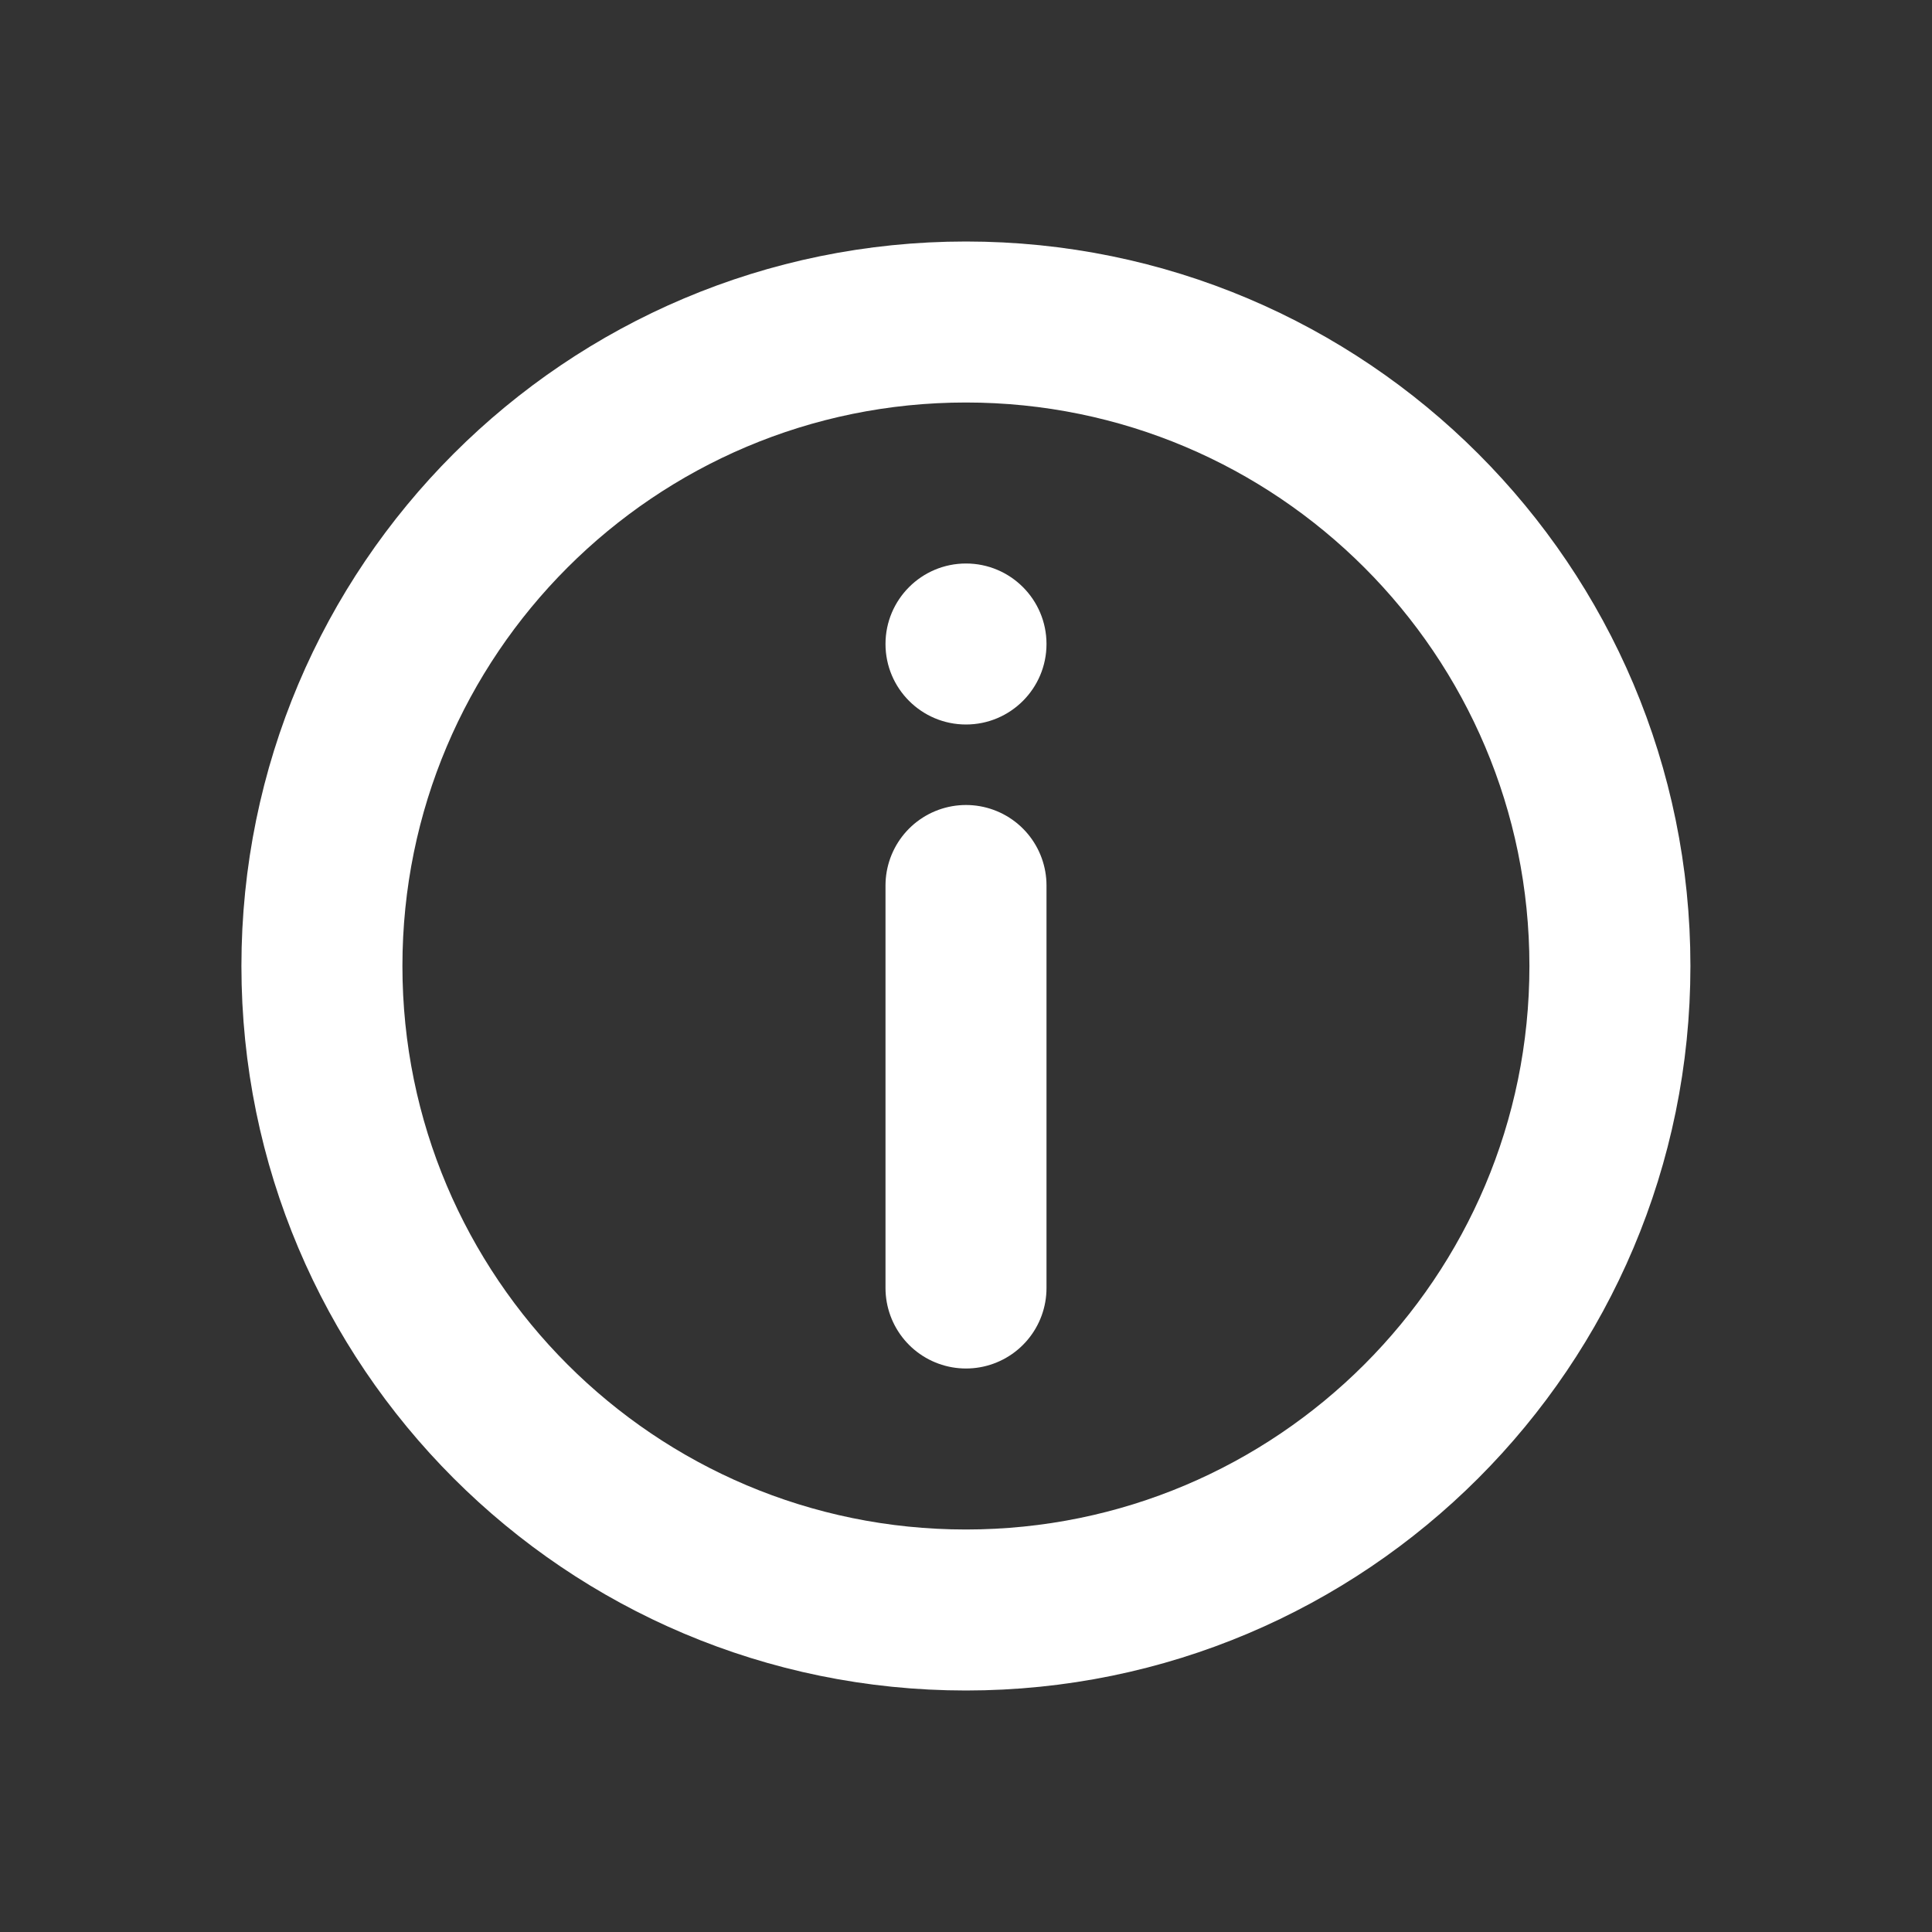 ﻿<?xml version="1.0" encoding="utf-8"?>
<!DOCTYPE svg PUBLIC "-//W3C//DTD SVG 1.1//EN" "http://www.w3.org/Graphics/SVG/1.1/DTD/svg11.dtd">
<svg xmlns="http://www.w3.org/2000/svg" xmlns:xlink="http://www.w3.org/1999/xlink" version="1.1" baseProfile="full" width="24" height="24" viewBox="0 0 24.00 24.00" enable-background="new 0 0 24.00 24.00" xml:space="preserve">
	<rect x="0" y="0" width="24.00" height="24.00" fill="#333333" stroke="none"/>
	<g>
		<path fill="none" stroke-width="2" stroke-linecap="round" stroke-linejoin="round" stroke="#FFFFFF" stroke-opacity="1" d="M 11.999,4C 16.417,4 19.999,7.582 19.999,12C 19.999,16.418 16.417,20 11.999,20C 7.581,20 3.999,16.418 3.999,12C 3.999,7.582 7.581,4 11.999,4 Z "/>
		<line fill="none" stroke-width="2" stroke-linecap="round" stroke-linejoin="round" stroke="#FFFFFF" stroke-opacity="1" x1="12" y1="11" x2="12" y2="16"/>
		<path fill="#FFFFFF" fill-opacity="1" stroke-width="0.2" stroke-linecap="round" stroke-linejoin="round" d="M 12,7C 12.552,7 13,7.448 13,8C 13,8.552 12.552,9 12,9C 11.448,9 11,8.552 11,8C 11,7.448 11.448,7 12,7 Z "/>
	</g>
</svg>
